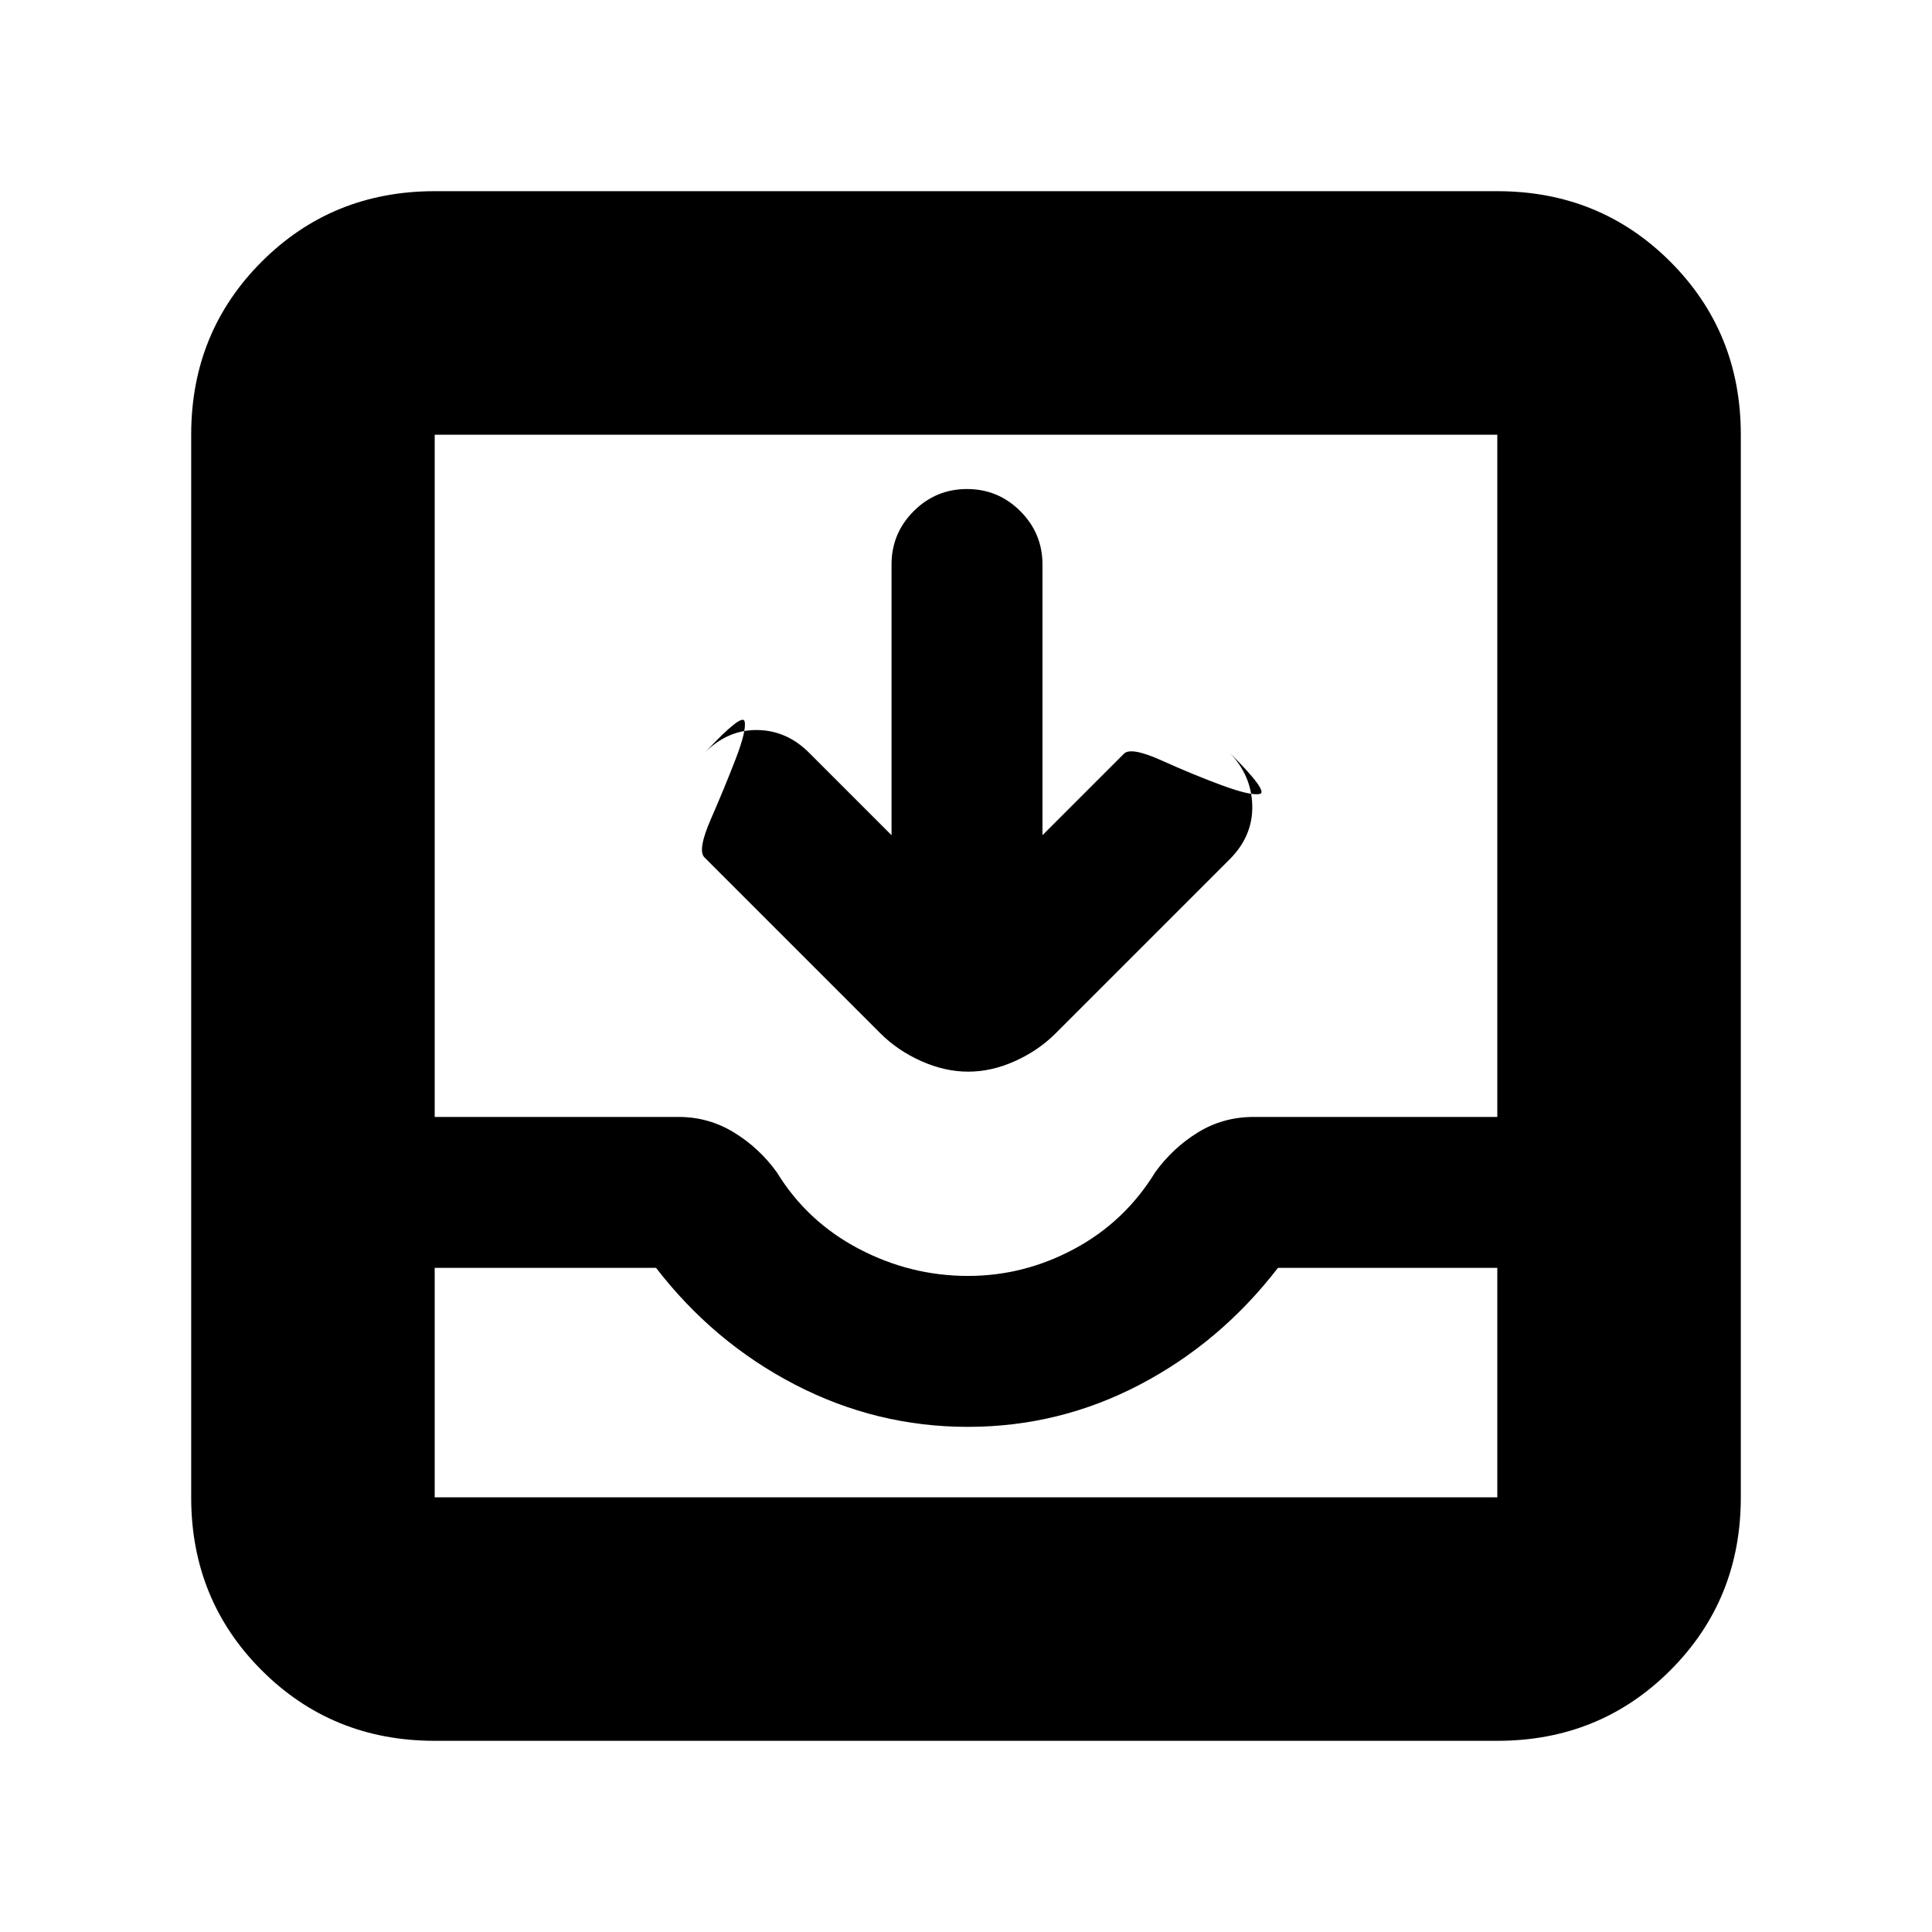 <svg xmlns="http://www.w3.org/2000/svg" height="24" viewBox="0 -960 960 960" width="24"><path d="M443-545v-134.5q0-15.5 11-26.5t26.5-11q15.5 0 26.5 11t11 26.5V-545l40.5-40.5q3.5-3.5 19 3.5t29.75 12.25q14.25 5.25 18.75 4.25T611-586q11 11.5 11.25 26.5T611-533l-86.5 86.5q-8.5 8.5-20.15 13.75-11.65 5.25-23.25 5.25t-23.35-5.25Q446-438 437.5-446.5L350-534q-3.5-3.57 3.25-19.04 6.75-15.46 12.25-29.71t4.5-18.75q-1-4.5-19.33 15 11.33-11 25.83-10.75Q391-597 402-586l41 41ZM216-95q-50.94 0-85.97-35.03T95-216v-528q0-50.94 35.03-85.97T216-865h528q50.94 0 85.97 35.03T865-744v528q0 50.94-35.03 85.97T744-95H216Zm0-121h528v-114H635q-28.5 37-68.59 58-40.1 21-85.5 21-45.41 0-85.91-21t-69-58H216v114Zm265-110q27.88 0 52.94-13.5t40.06-38q8.73-12.1 21.23-19.8Q607.72-405 623-405h121v-339H216v339h121.22q14.87 0 27.46 7.7 12.59 7.7 21.32 19.8 15 24.5 40.69 38Q452.37-326 481-326ZM216-216h528-528Z"/></svg>